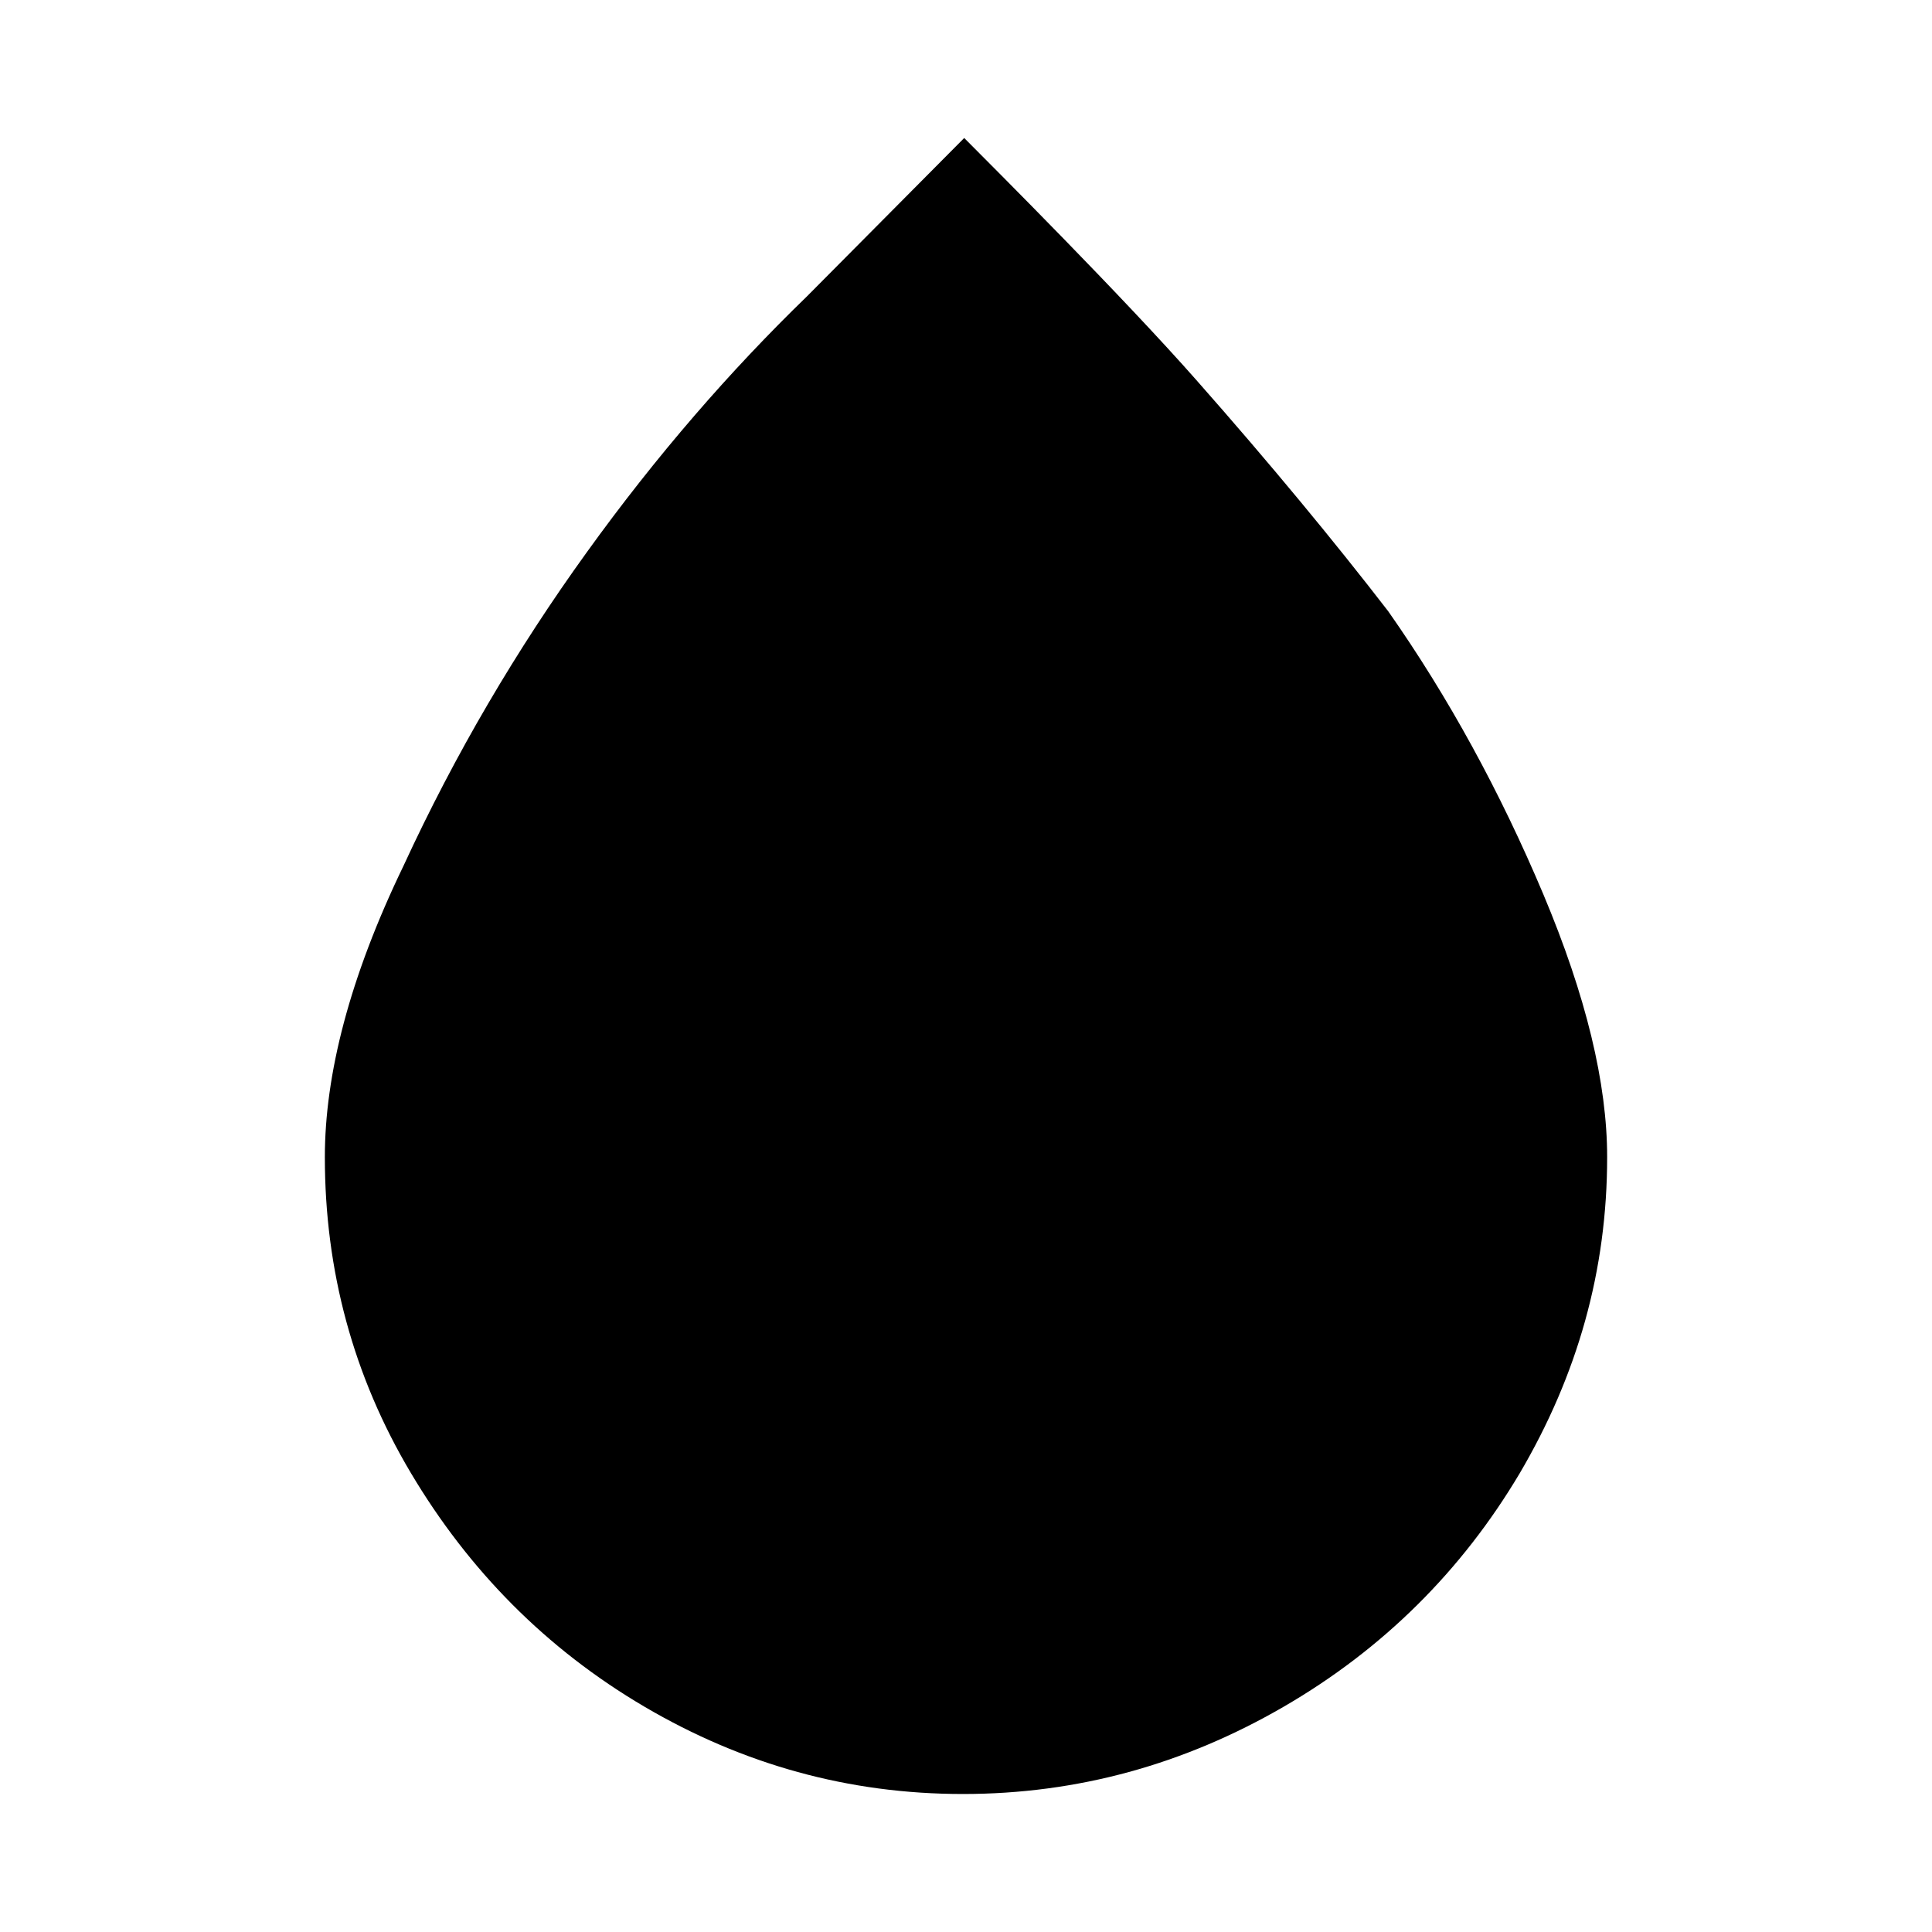 <svg xmlns="http://www.w3.org/2000/svg" viewBox="0 0 14 14" id="libre-weather-raindrop"><path d="m 2.354,8.385 c 0,0.82 0.205,1.586 0.624,2.29 0.419,0.704 0.98,1.274 1.693,1.693 C 5.383,12.786 6.149,13 6.978,13 7.806,13 8.581,12.786 9.303,12.367 10.024,11.949 10.595,11.379 11.013,10.675 11.432,9.962 11.646,9.205 11.646,8.385 11.646,7.851 11.494,7.218 11.183,6.479 10.871,5.739 10.497,5.053 10.06,4.43 9.668,3.922 9.205,3.361 8.67,2.755 8.136,2.149 7.2,1.214 6.987,1 L 5.846,2.149 C 5.294,2.684 4.759,3.298 4.252,4.002 3.744,4.706 3.298,5.463 2.924,6.274 2.532,7.085 2.354,7.788 2.354,8.385 Z"/></svg>
